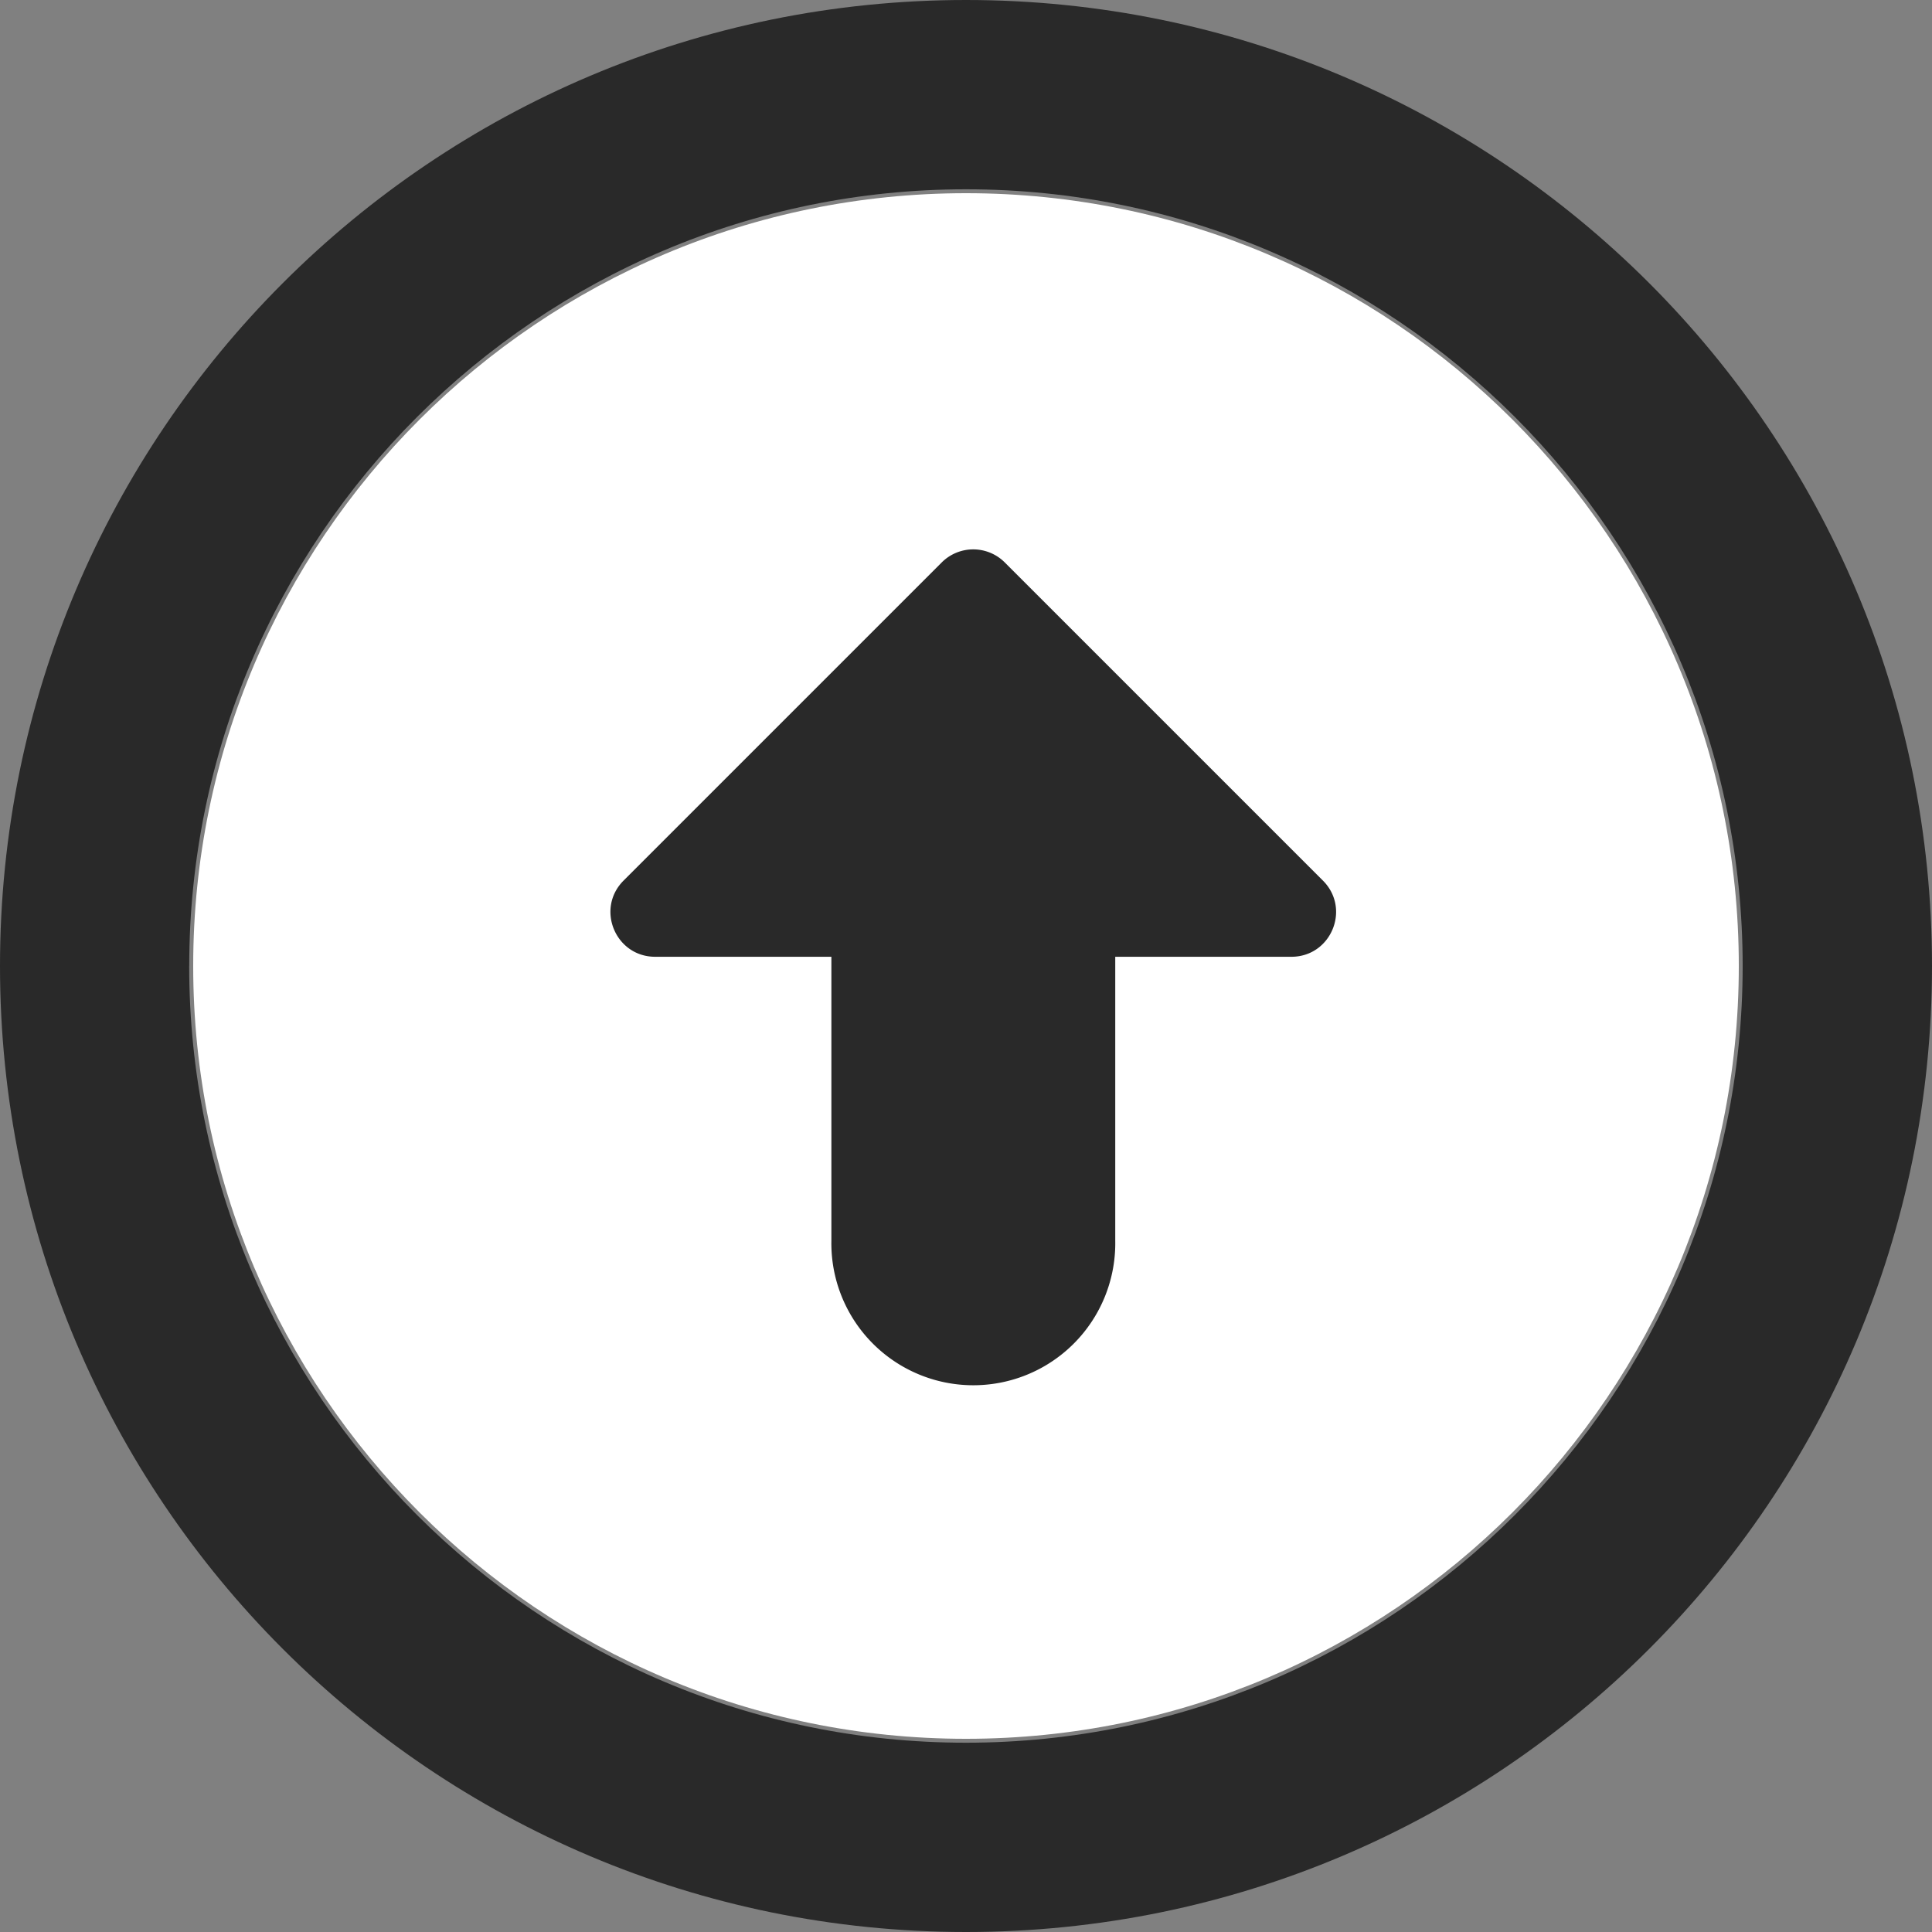 <svg width="40" height="40" fill="none" xmlns="http://www.w3.org/2000/svg"><rect width="100%" height="100%" fill="#808080" stroke="none"/><g clip-path="url(#a)"><path d="M20 36c8.837 0 16-7.163 16-16S28.837 4 20 4 4 11.163 4 20s7.163 16 16 16Z" fill="#fff"/><path d="m12.91 18.232 6.587-6.587a.923.923 0 0 1 1.306 0l6.587 6.587c.582.582.17 1.577-.653 1.577H23.09v5.878a2.939 2.939 0 1 1-5.877 0v-5.878h-3.648c-.824 0-1.236-.995-.655-1.577Z" fill="#292929"/><path d="M3.918 20c0-8.867 7.215-16.081 16.082-16.081S36.08 11.133 36.08 20c0 8.867-7.214 16.081-16.081 16.081-8.867 0-16.082-7.214-16.082-16.081ZM0 20c0 11.045 8.954 20 20 20 11.045 0 20-8.955 20-20S31.045 0 20 0 0 8.955 0 20Z" fill="#292929"/></g><defs><clipPath id="a"><path fill="#fff" d="M0 0h40v40H0z"/></clipPath></defs></svg>